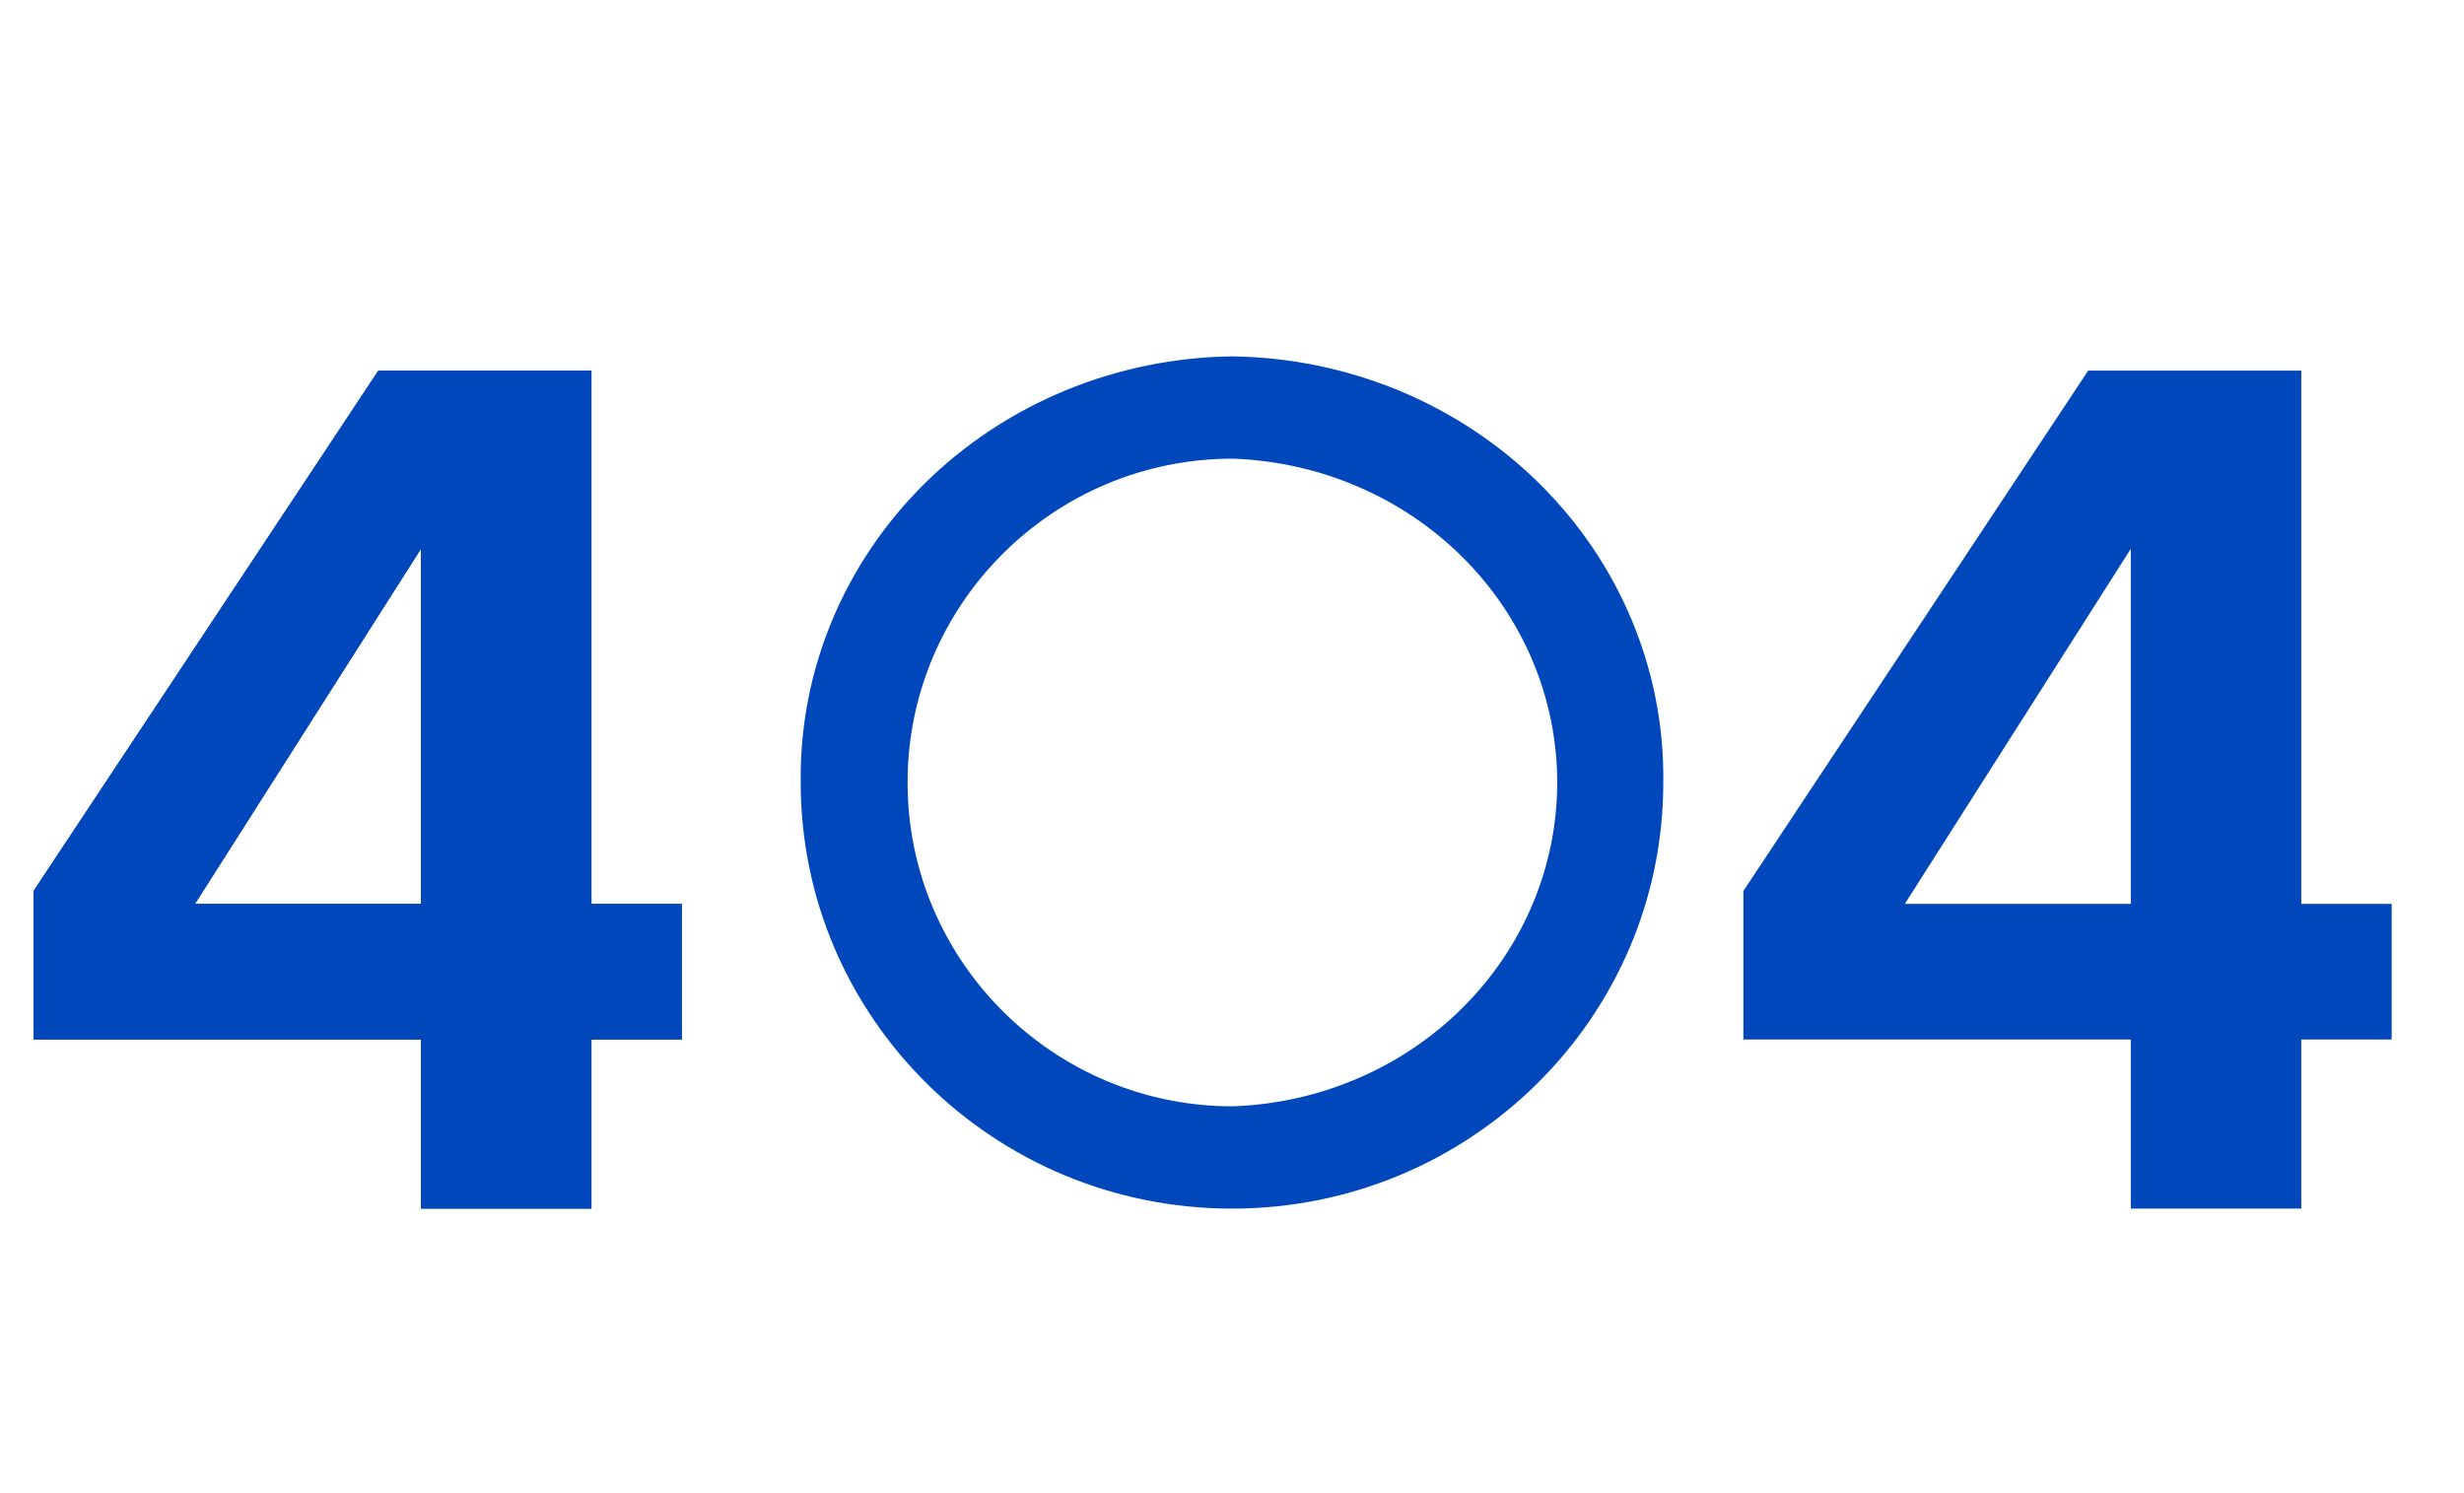 <svg width="477" height="289" viewBox="0 0 477 289" fill="none" xmlns="http://www.w3.org/2000/svg">
<path d="M238.623 88.803C255.491 89.381 271.467 96.239 283.187 107.934C294.908 119.629 301.458 135.247 301.458 151.5C301.458 167.753 294.908 183.371 283.187 195.066C271.467 206.761 255.491 213.619 238.623 214.197C203.951 214.197 175.695 186.076 175.695 151.5C175.695 116.924 203.951 88.803 238.623 88.803ZM238.623 69C227.506 69.124 216.523 71.357 206.302 75.571C196.081 79.786 186.823 85.899 179.058 93.561C171.292 101.223 165.171 110.284 161.044 120.225C156.917 130.167 154.866 140.794 155.007 151.5C155.007 197.047 192.394 234 238.5 234C284.606 234 321.993 197.047 321.993 151.5C322.279 129.899 313.643 109.073 297.986 93.602C282.329 78.131 260.932 69.282 238.5 69H238.623Z" fill="#0047BB"/>
<path d="M81.5 201.25H6.5V172.5L73.25 71.75H114.5V175H132V201.25H114.5V234H81.5V201.25ZM81.5 175V106.25L37.75 175H81.5Z" fill="#0047BB"/>
<path d="M81.5 201.25H6.5V172.5L73.25 71.75H114.5V175H132V201.25H114.5V234H81.5V201.25ZM81.5 175V106.25L37.75 175H81.5Z" fill="#0047BB"/>
<path d="M412.5 201.25H337.5V172.5L404.25 71.75H445.5V175H463V201.25H445.5V234H412.5V201.25ZM412.5 175V106.25L368.75 175H412.5Z" fill="#0047BB"/>
</svg>

